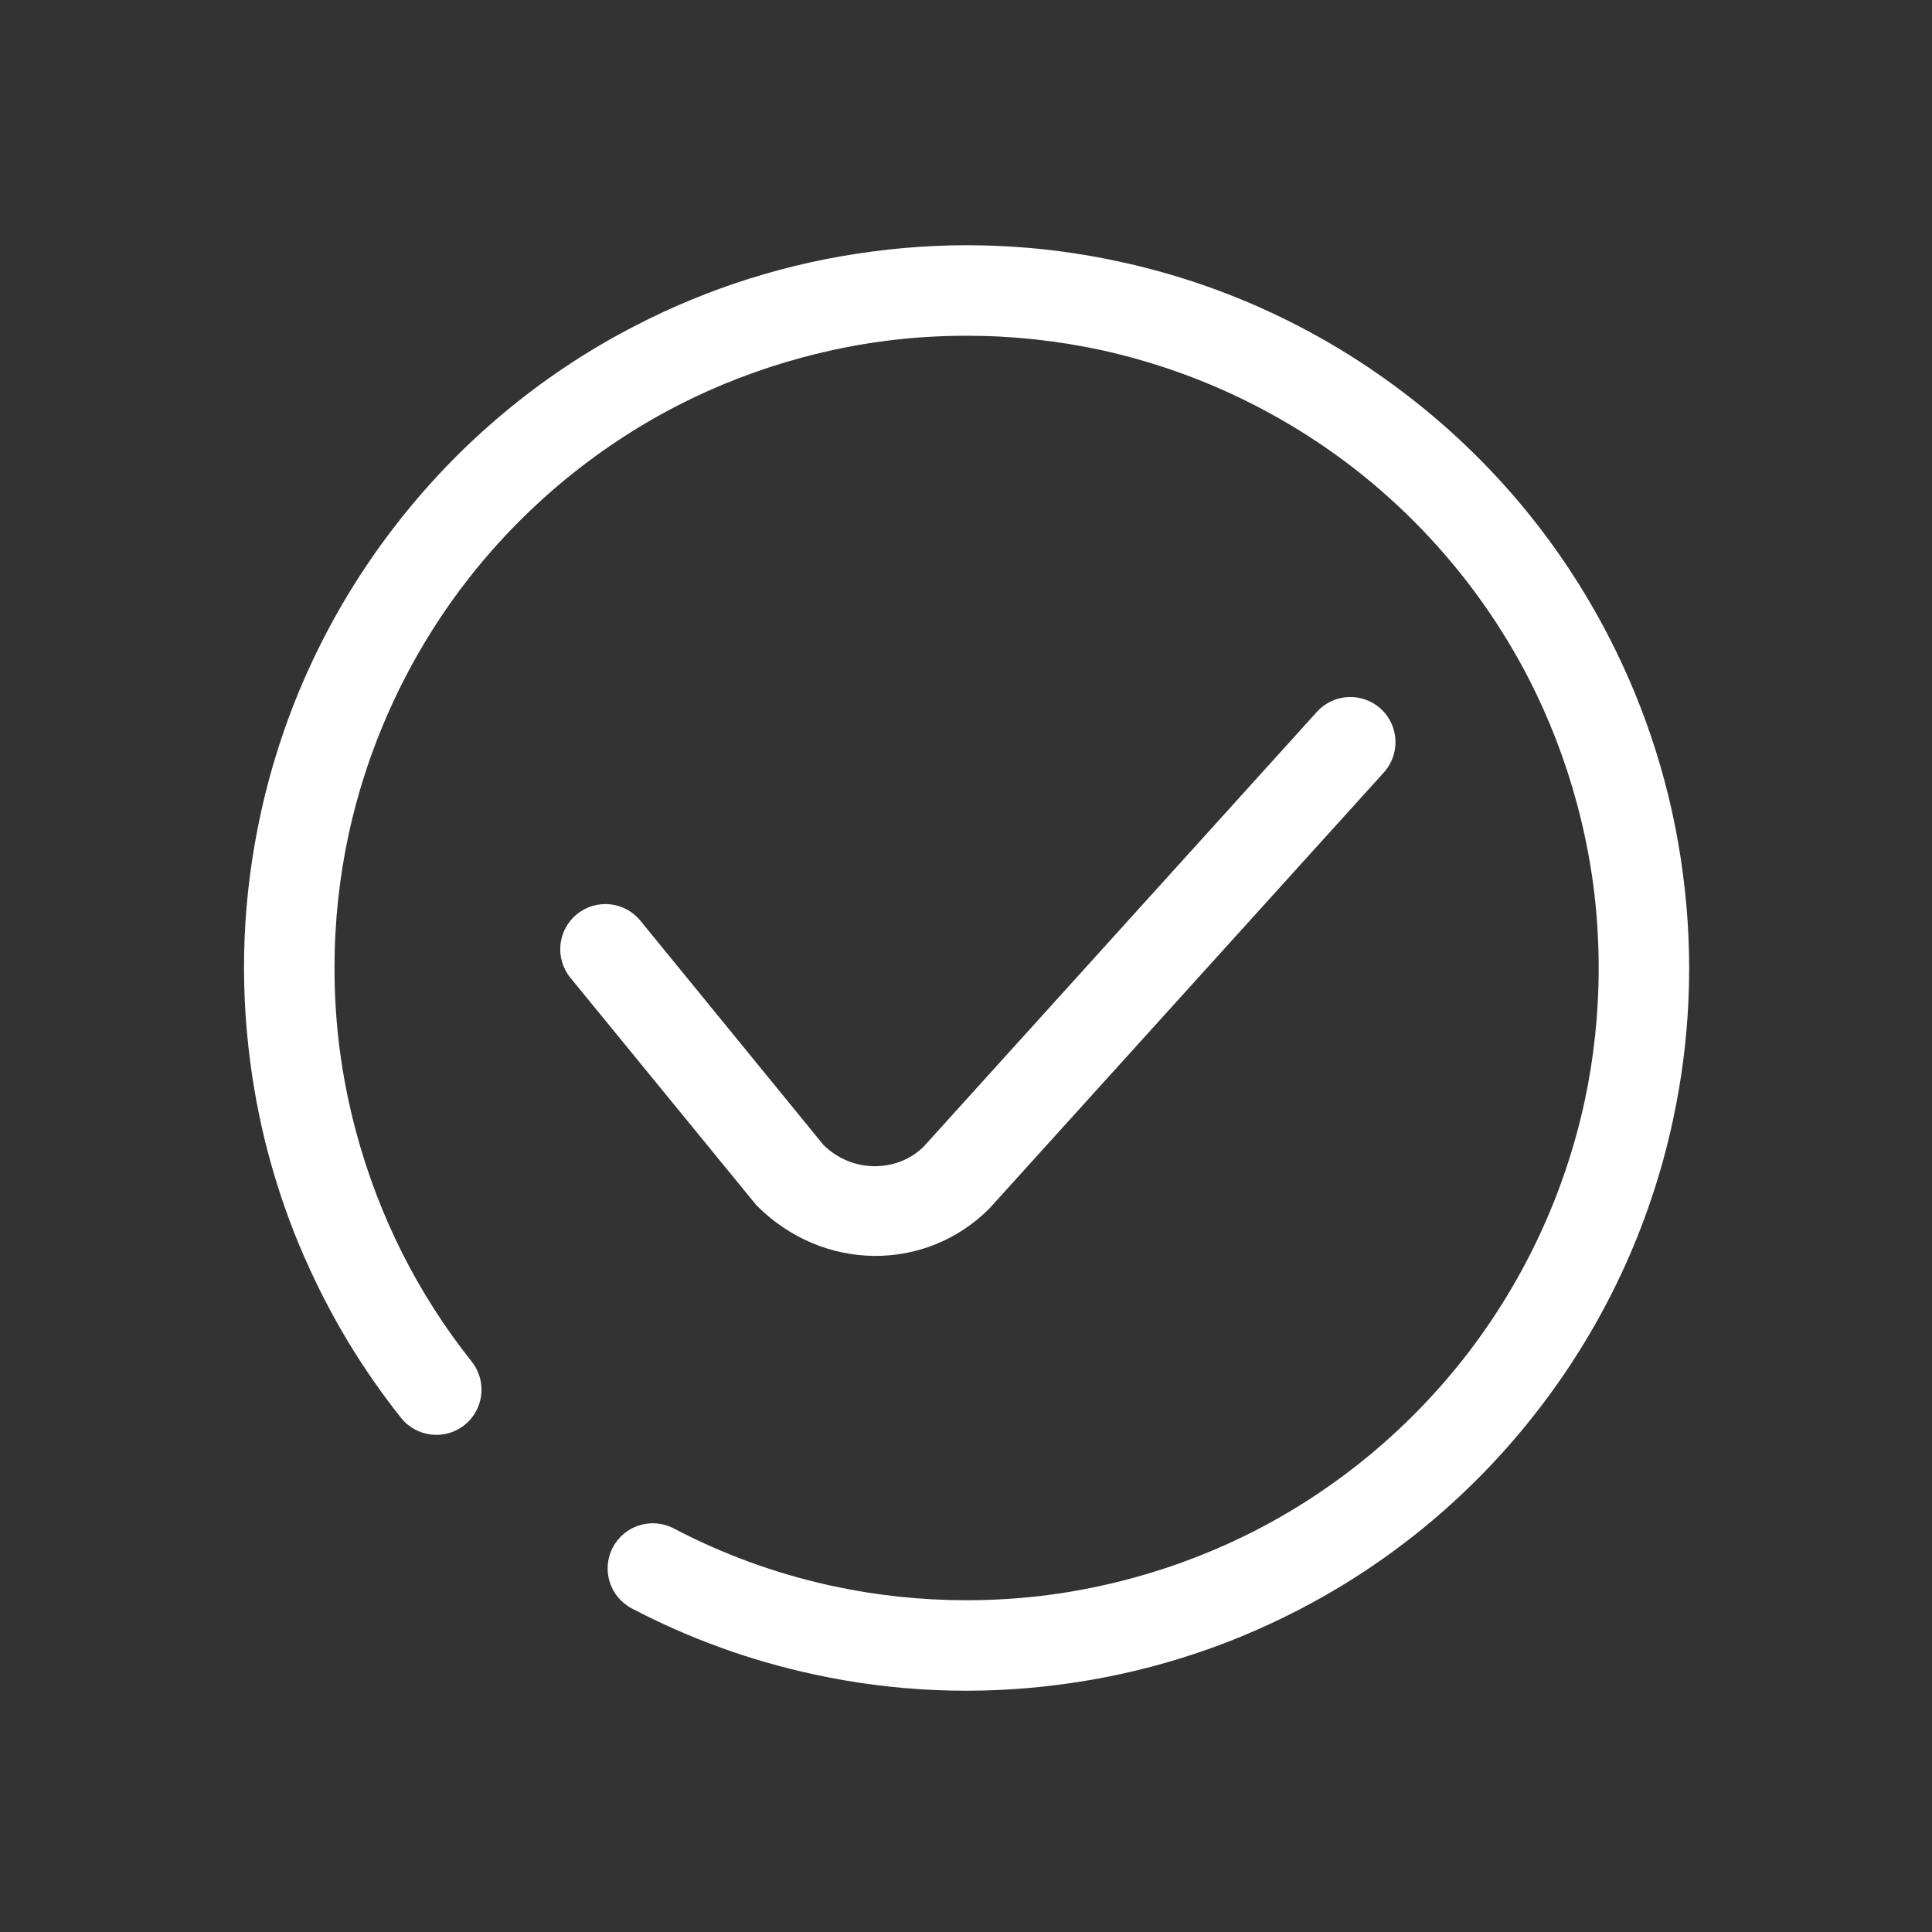 <?xml version="1.0" standalone="no"?><!DOCTYPE svg PUBLIC "-//W3C//DTD SVG 1.1//EN" "http://www.w3.org/Graphics/SVG/1.1/DTD/svg11.dtd"><svg t="1497235564782" class="icon" style="" viewBox="0 0 1024 1024" version="1.1" xmlns="http://www.w3.org/2000/svg" p-id="1703" xmlns:xlink="http://www.w3.org/1999/xlink" width="200" height="200"><rect x="0" y="0" width="1024" height="1024" fill="#333333" stroke="none"/><defs><style type="text/css"></style></defs><path d="M697.975 377.313 489.647 607.641c-14.133 14.095-38.274 14.107-53.245-0.867l-97.009-118.812c-8.369-10.233-23.445-11.742-33.674-3.373-10.23 8.372-11.738 23.451-3.372 33.682l98.61 120.583c35.27 35.449 89.714 35.42 123.354 1.77l209.155-231.195c8.867-9.803 8.109-24.94-1.691-33.809C721.975 366.753 706.843 367.51 697.975 377.313zM561.087 892.952c45.12-5.737 87.788-19.329 126.592-39.362 51.133-26.283 94.639-63.291 128.414-107.384 33.839-44.043 58.318-95.656 70.464-151.861 9.219-42.294 11.346-86.618 5.41-131.286-5.824-44.683-19.349-86.946-39.197-125.412-26.276-51.146-63.276-94.663-107.358-128.445-44.033-33.847-95.633-58.333-151.824-70.481-42.285-9.221-86.598-11.351-131.255-5.411-44.672 5.826-86.926 19.354-125.383 39.206-51.133 26.283-94.639 63.291-128.414 107.384-33.839 44.043-58.318 95.656-70.463 151.861-9.292 42.627-11.38 87.315-5.27 132.34 4.688 35.183 14.211 69.323 28.276 101.649 0.192 0.445 0.399 0.882 0.617 1.31 13.273 30.33 30.358 58.65 50.863 84.417 8.23 10.343 23.285 12.055 33.627 3.822 10.341-8.232 12.051-23.291 3.819-33.635-28.361-35.641-49.24-76.864-61.299-121.877-3.927-14.661-6.819-29.355-8.721-44.006-1.789-14.069-2.695-28.332-2.695-42.726 0-24.408 2.608-48.207 7.563-71.132 10.558-48.437 31.746-93.832 61.655-132.878 29.965-39.004 68.32-71.222 112.361-93.961 20.856-10.719 43.163-19.4 66.733-25.718 14.318-3.836 28.667-6.685 42.977-8.589 14.314-1.867 28.912-2.829 43.734-2.829 24.402 0 48.195 2.608 71.114 7.565 48.425 10.561 93.81 31.753 132.847 61.67 38.993 29.974 71.206 68.336 93.937 112.389 10.717 20.862 19.395 43.173 25.711 66.749 3.836 14.322 6.684 28.674 8.587 42.987 1.867 14.317 2.829 28.919 2.829 43.744 0 24.408-2.608 48.207-7.562 71.131-10.558 48.437-31.746 93.832-61.655 132.879-29.966 39.003-68.32 71.223-112.361 93.96-20.857 10.72-43.163 19.401-66.733 25.718-13.96 3.741-28.023 6.565-42.126 8.476-14.585 1.94-29.469 2.942-44.584 2.942-24.066 0-47.757-2.536-70.78-7.488-0.763-0.165-1.527-0.334-2.289-0.506-0.164-0.038-0.33-0.073-0.495-0.106-28.446-6.371-55.851-16.435-81.657-29.957-11.708-6.133-26.171-1.614-32.303 10.097-6.133 11.71-1.612 26.175 10.095 32.309 30.485 15.973 62.93 27.729 96.608 34.968C473.969 896.686 517.69 898.579 561.087 892.952z" fill="#ffffff" p-id="1704"></path></svg>